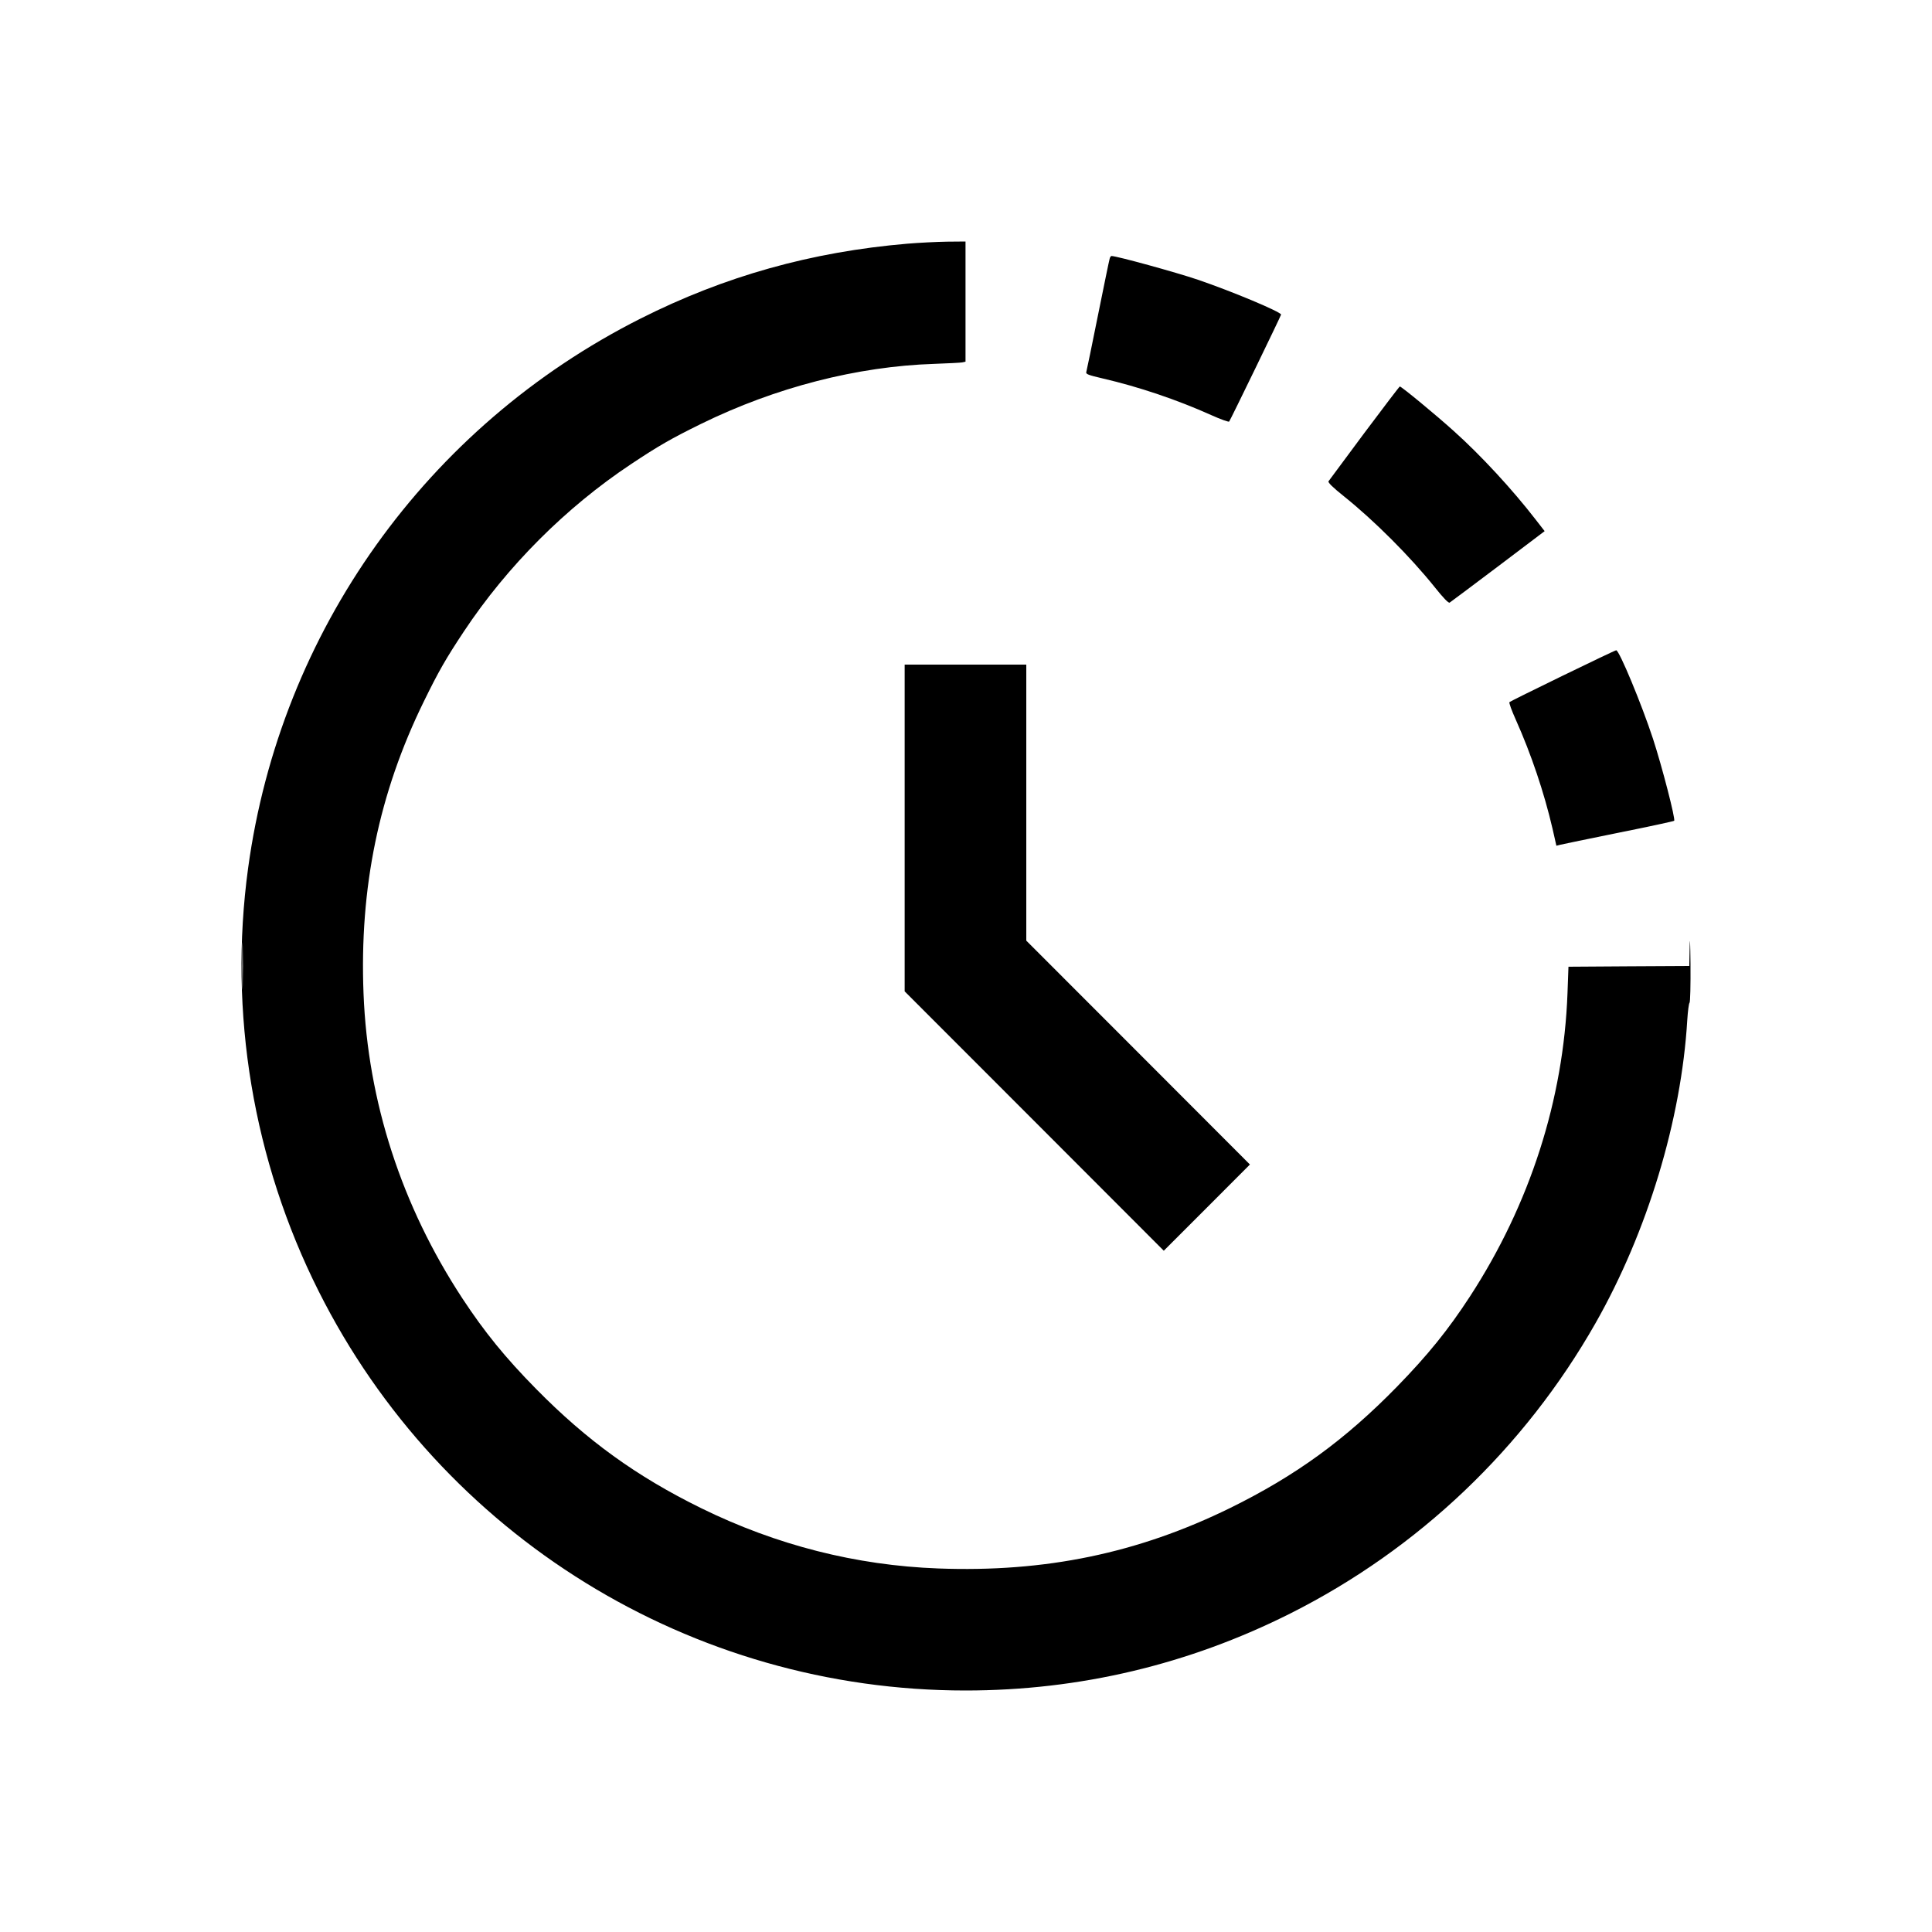 <svg width="24" height="24" viewBox="0 0 24 24" fill="none" xmlns="http://www.w3.org/2000/svg">
<path fill-rule="evenodd" clip-rule="evenodd" d="M11.274 3.027C10.081 3.128 9 3.431 7.956 3.958C5.301 5.297 3.483 7.843 3.082 10.785C2.837 12.581 3.144 14.418 3.959 16.041C5.488 19.085 8.591 21 11.994 21C13.409 21 14.769 20.677 16.031 20.042C17.619 19.243 18.938 17.988 19.82 16.437C20.464 15.304 20.886 13.912 20.96 12.67C20.967 12.558 20.98 12.463 20.988 12.457C20.997 12.452 21.002 12.236 21 11.976C20.997 11.715 20.993 11.615 20.99 11.752L20.985 12L20.234 12.004L19.484 12.009L19.472 12.339C19.423 13.66 19.005 14.96 18.261 16.104C17.99 16.52 17.739 16.831 17.353 17.227C16.708 17.887 16.096 18.332 15.281 18.733C14.136 19.295 12.984 19.534 11.654 19.484C10.635 19.446 9.647 19.195 8.71 18.735C7.905 18.339 7.291 17.895 6.659 17.253C6.276 16.864 6.021 16.55 5.745 16.131C4.989 14.98 4.569 13.686 4.516 12.344C4.464 11.028 4.707 9.852 5.265 8.714C5.449 8.338 5.539 8.181 5.764 7.842C6.302 7.032 7.03 6.303 7.84 5.765C8.178 5.54 8.336 5.449 8.71 5.265C9.634 4.812 10.648 4.551 11.607 4.52C11.775 4.514 11.931 4.506 11.953 4.502L11.994 4.493V3.747V3L11.764 3.002C11.638 3.004 11.418 3.015 11.274 3.027ZM13.785 3.212C13.779 3.229 13.714 3.547 13.639 3.918C13.565 4.289 13.499 4.606 13.494 4.623C13.487 4.647 13.521 4.66 13.697 4.701C14.146 4.805 14.623 4.966 15.05 5.158C15.163 5.209 15.262 5.244 15.269 5.237C15.282 5.223 15.914 3.921 15.914 3.908C15.914 3.875 15.306 3.62 14.881 3.475C14.613 3.384 13.872 3.18 13.807 3.18C13.8 3.18 13.79 3.194 13.785 3.212ZM16.948 5.379C16.711 5.697 16.511 5.967 16.503 5.979C16.495 5.994 16.559 6.057 16.692 6.163C17.072 6.467 17.519 6.915 17.825 7.297C17.928 7.426 17.994 7.495 18.008 7.486C18.02 7.479 18.29 7.276 18.609 7.036L19.188 6.598L19.077 6.455C18.789 6.082 18.397 5.657 18.061 5.356C17.84 5.156 17.408 4.8 17.389 4.801C17.384 4.801 17.186 5.061 16.948 5.379ZM19.412 8.394C19.056 8.567 18.758 8.715 18.751 8.722C18.743 8.729 18.779 8.828 18.83 8.941C19.021 9.368 19.182 9.846 19.286 10.294L19.334 10.506L19.382 10.494C19.408 10.487 19.735 10.42 20.108 10.344C20.482 10.269 20.792 10.202 20.797 10.196C20.816 10.177 20.646 9.52 20.534 9.177C20.392 8.745 20.114 8.076 20.077 8.078C20.067 8.078 19.768 8.221 19.412 8.394ZM11.238 10.286V12.315L12.848 13.926L14.457 15.537L14.992 15.002L15.527 14.466L14.138 13.075L12.749 11.685V9.97V8.256H11.994H11.238V10.286ZM3.01 12C3.01 12.262 3.012 12.37 3.015 12.239C3.018 12.107 3.018 11.893 3.015 11.761C3.012 11.63 3.01 11.738 3.01 12Z" fill="black"/>
</svg>
